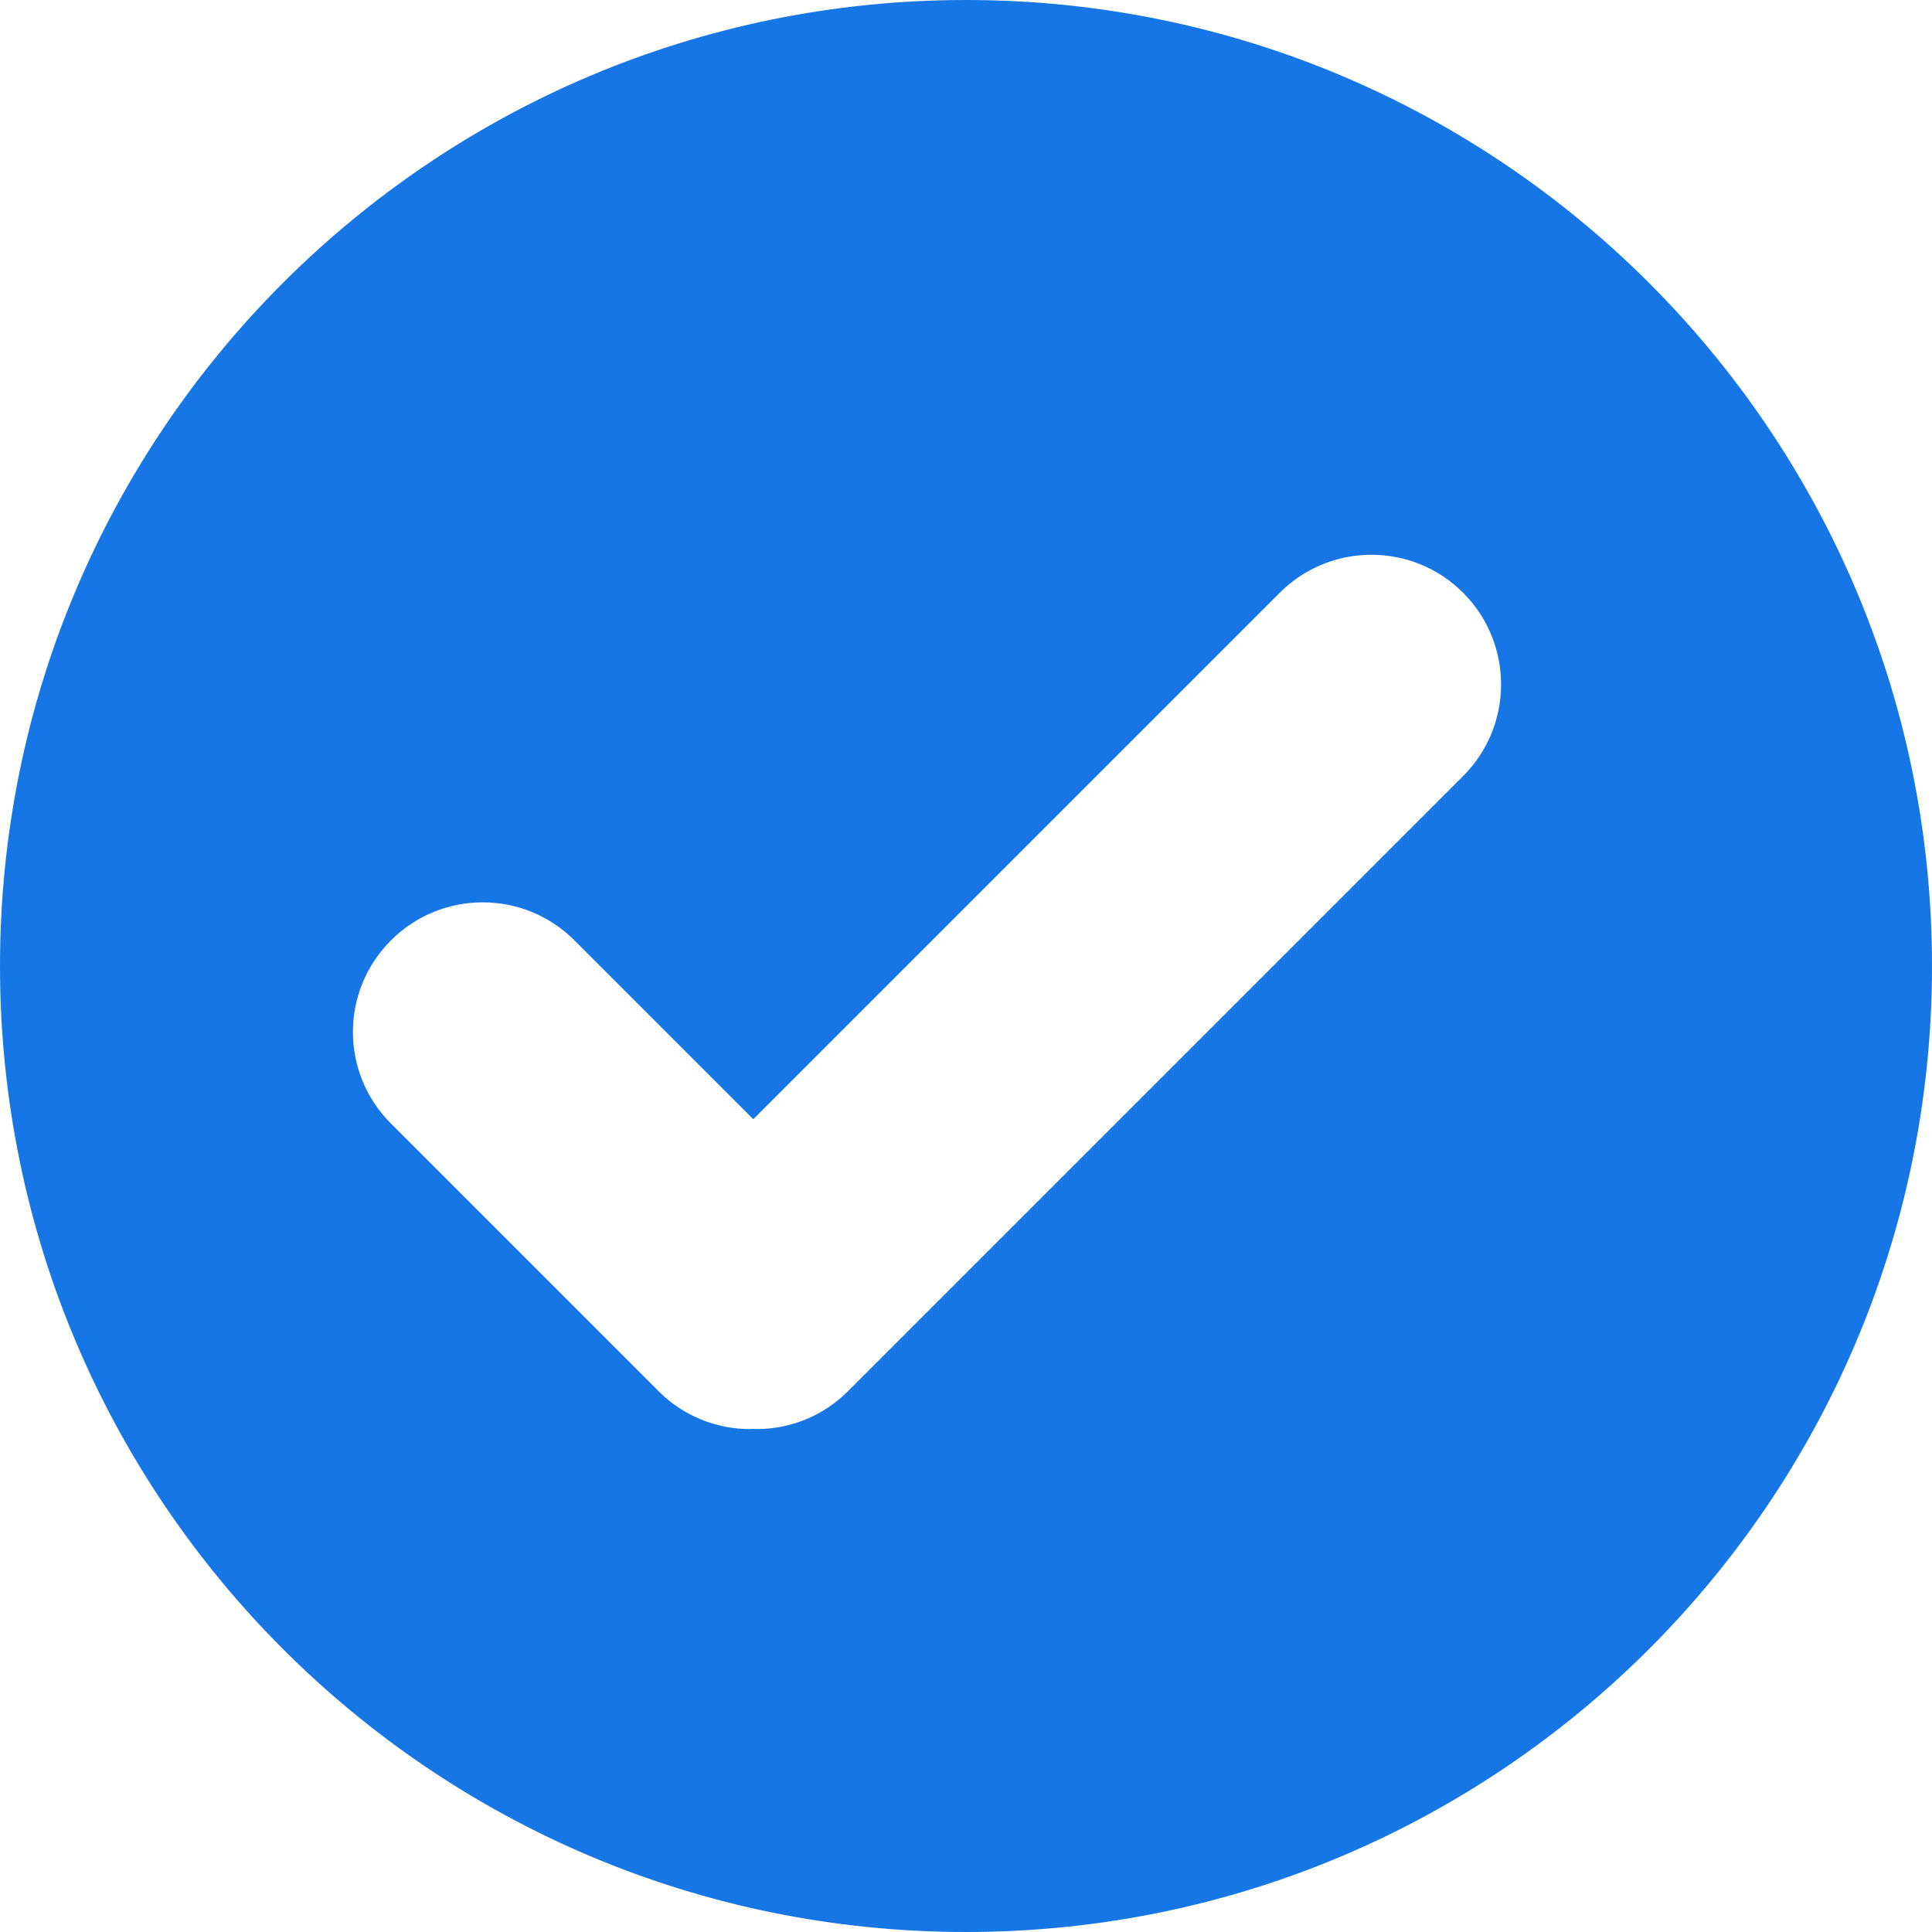 <svg xmlns="http://www.w3.org/2000/svg" width="10" height="10">
    <path fill="#1776E5" fill-rule="evenodd" d="M5 0C2.239 0 0 2.238 0 5c0 2.761 2.239 5 5 5s5-2.239 5-5c0-2.762-2.239-5-5-5zm2.573 4.017L4.389 7.201c-.131.131-.303.196-.474.196l-.016-.001-.016.001c-.172 0-.343-.065-.474-.196L2.024 5.816c-.263-.262-.263-.687 0-.949.262-.262.687-.262.949 0l.926.926 2.725-2.725c.262-.262.687-.262.949 0 .262.262.262.687 0 .949z"/>
</svg>
